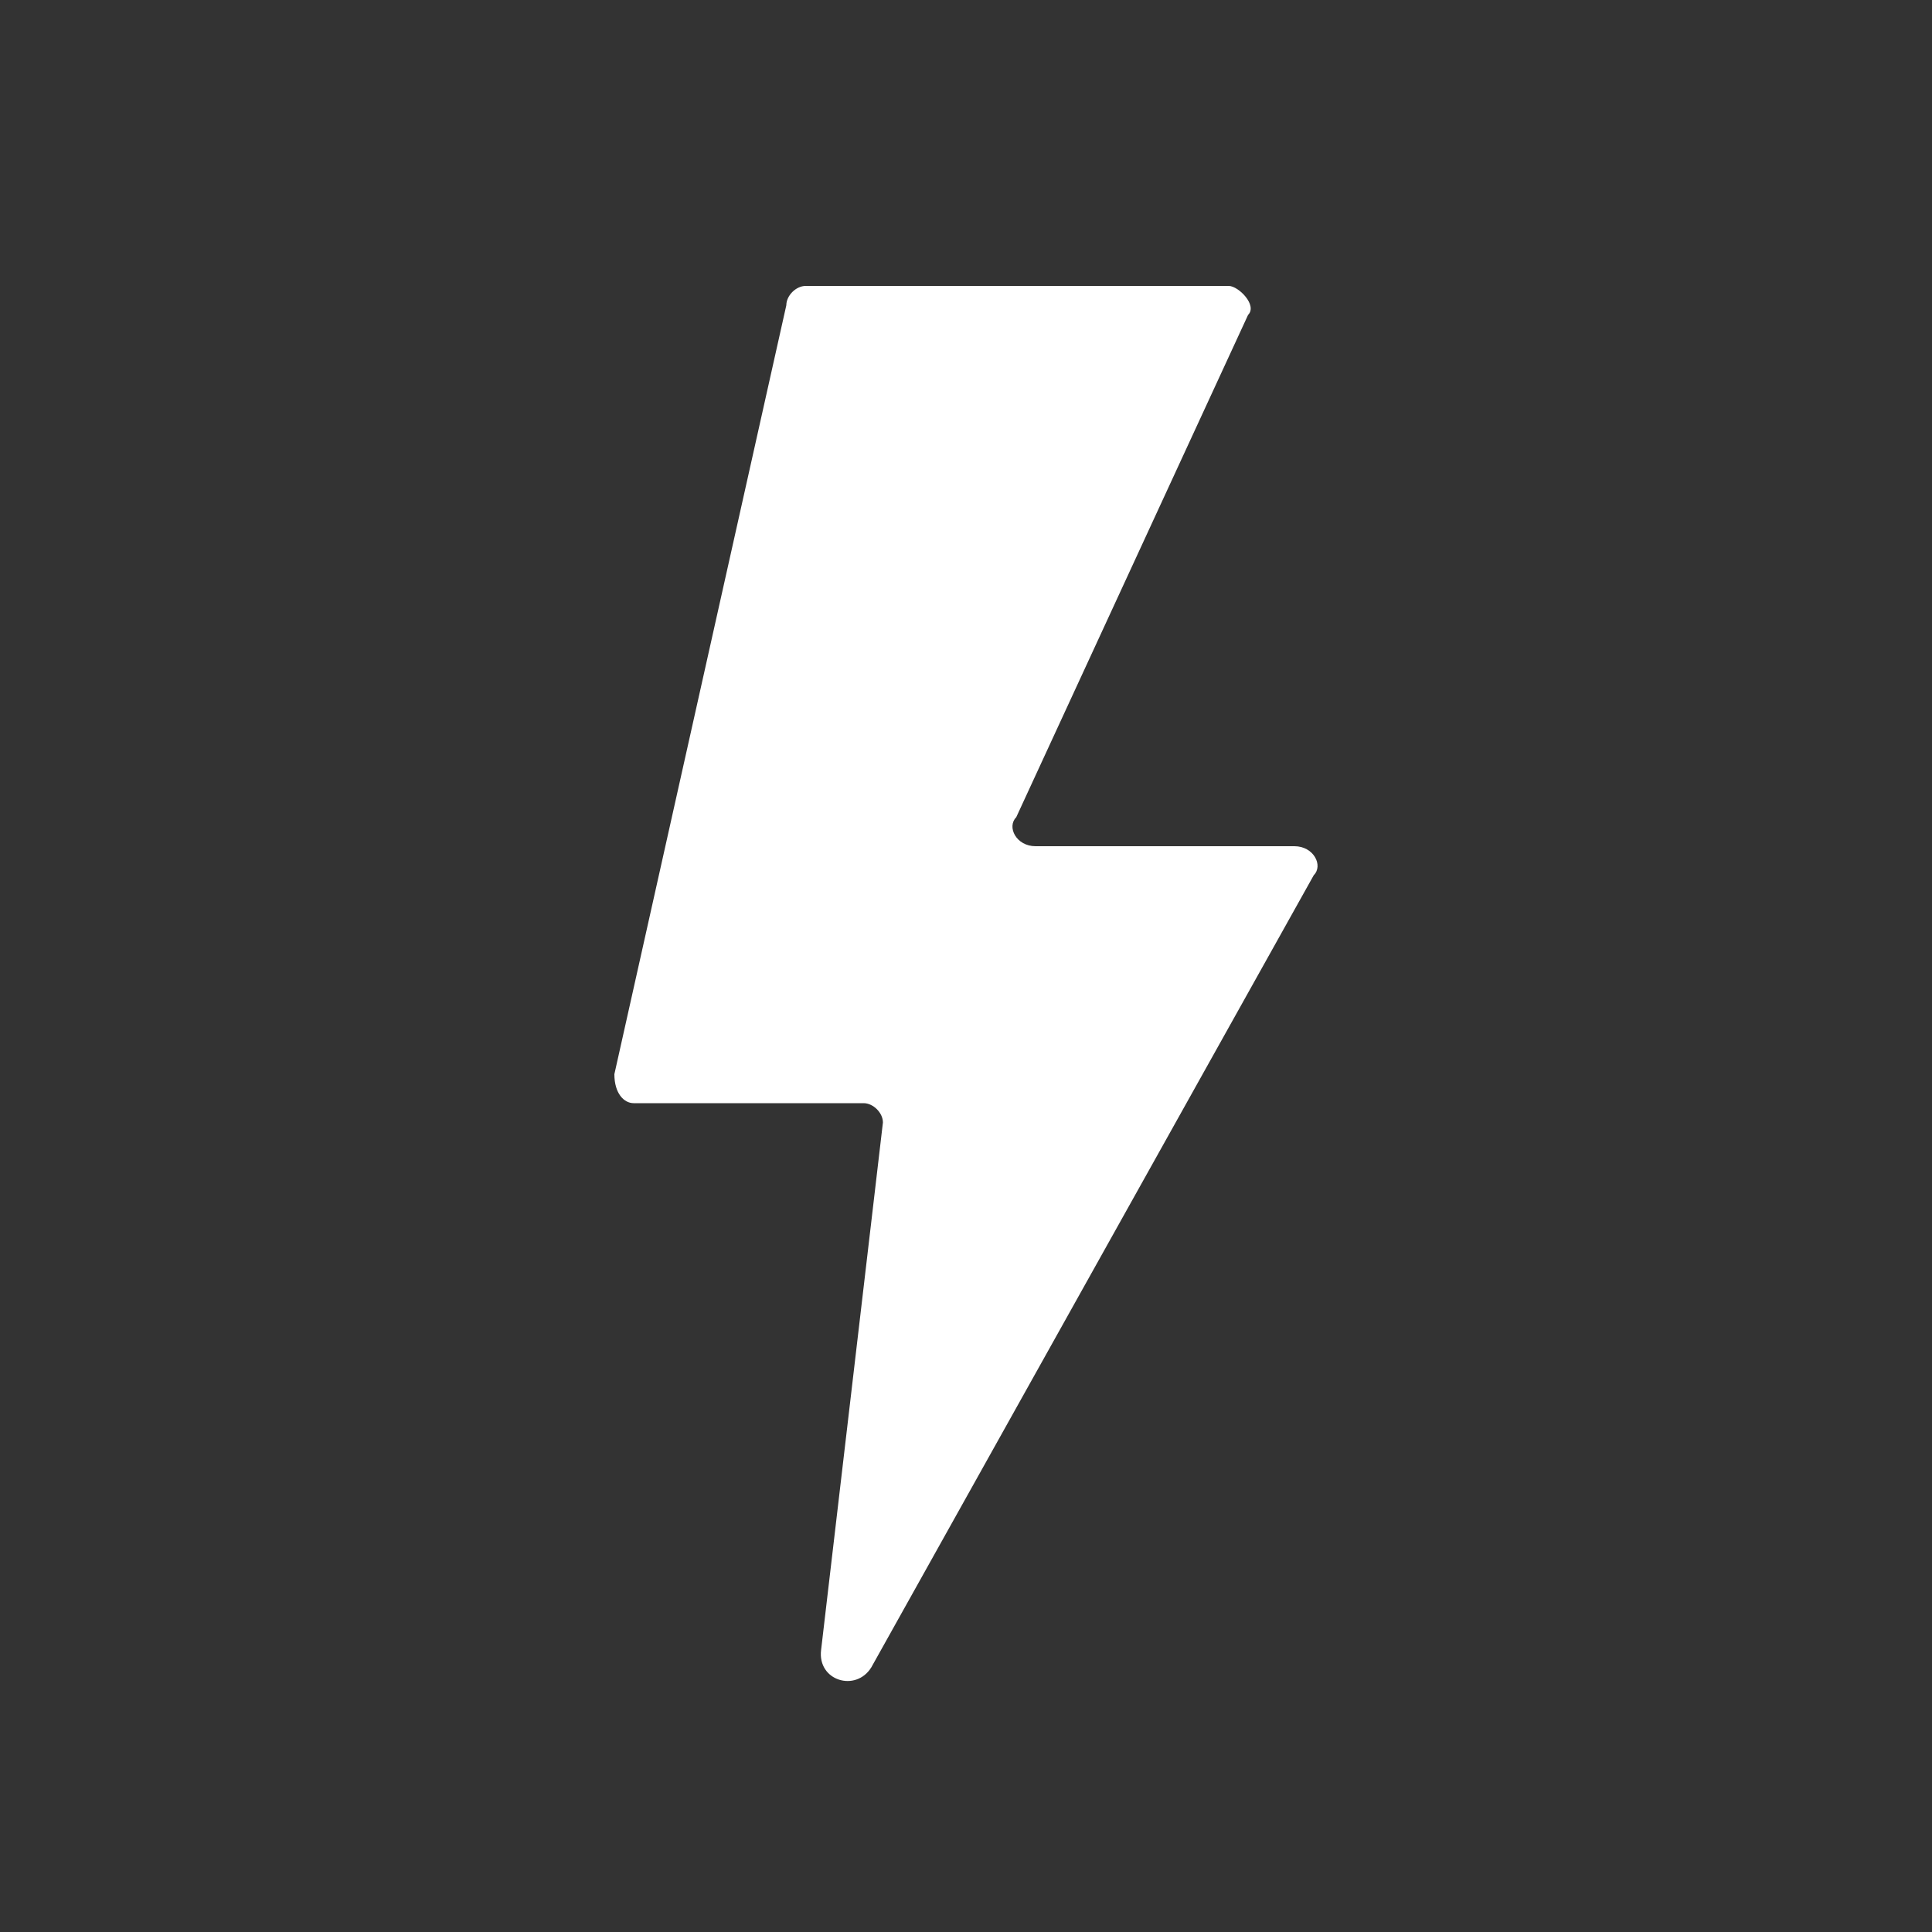<svg height='100px' width='100px'  fill="#FFFFFF" xmlns="http://www.w3.org/2000/svg" xmlns:xlink="http://www.w3.org/1999/xlink" version="1.1" x="0px" y="0px" viewBox="0 0 100 100" style="enable-background:new 0 0 100 100;" xml:space="preserve"><rect x="0" y="0" width="100" height="100" fill="#333333" stroke="none"/><path d="M68,45.3l-22.9,41c-0.8,1.3-2.8,0.7-2.6-0.9l3.2-27.3c0-0.5-0.5-1-1-1H32.8c-0.5,0-1-0.5-1-1.5l8.9-39.8c0-0.5,0.5-1,1-1  h21.9c0.5,0,1.5,1,1,1.5L52.6,42.3c-0.5,0.5,0,1.5,1,1.5h13.4C68,43.8,68.5,44.8,68,45.3z"></path></svg>